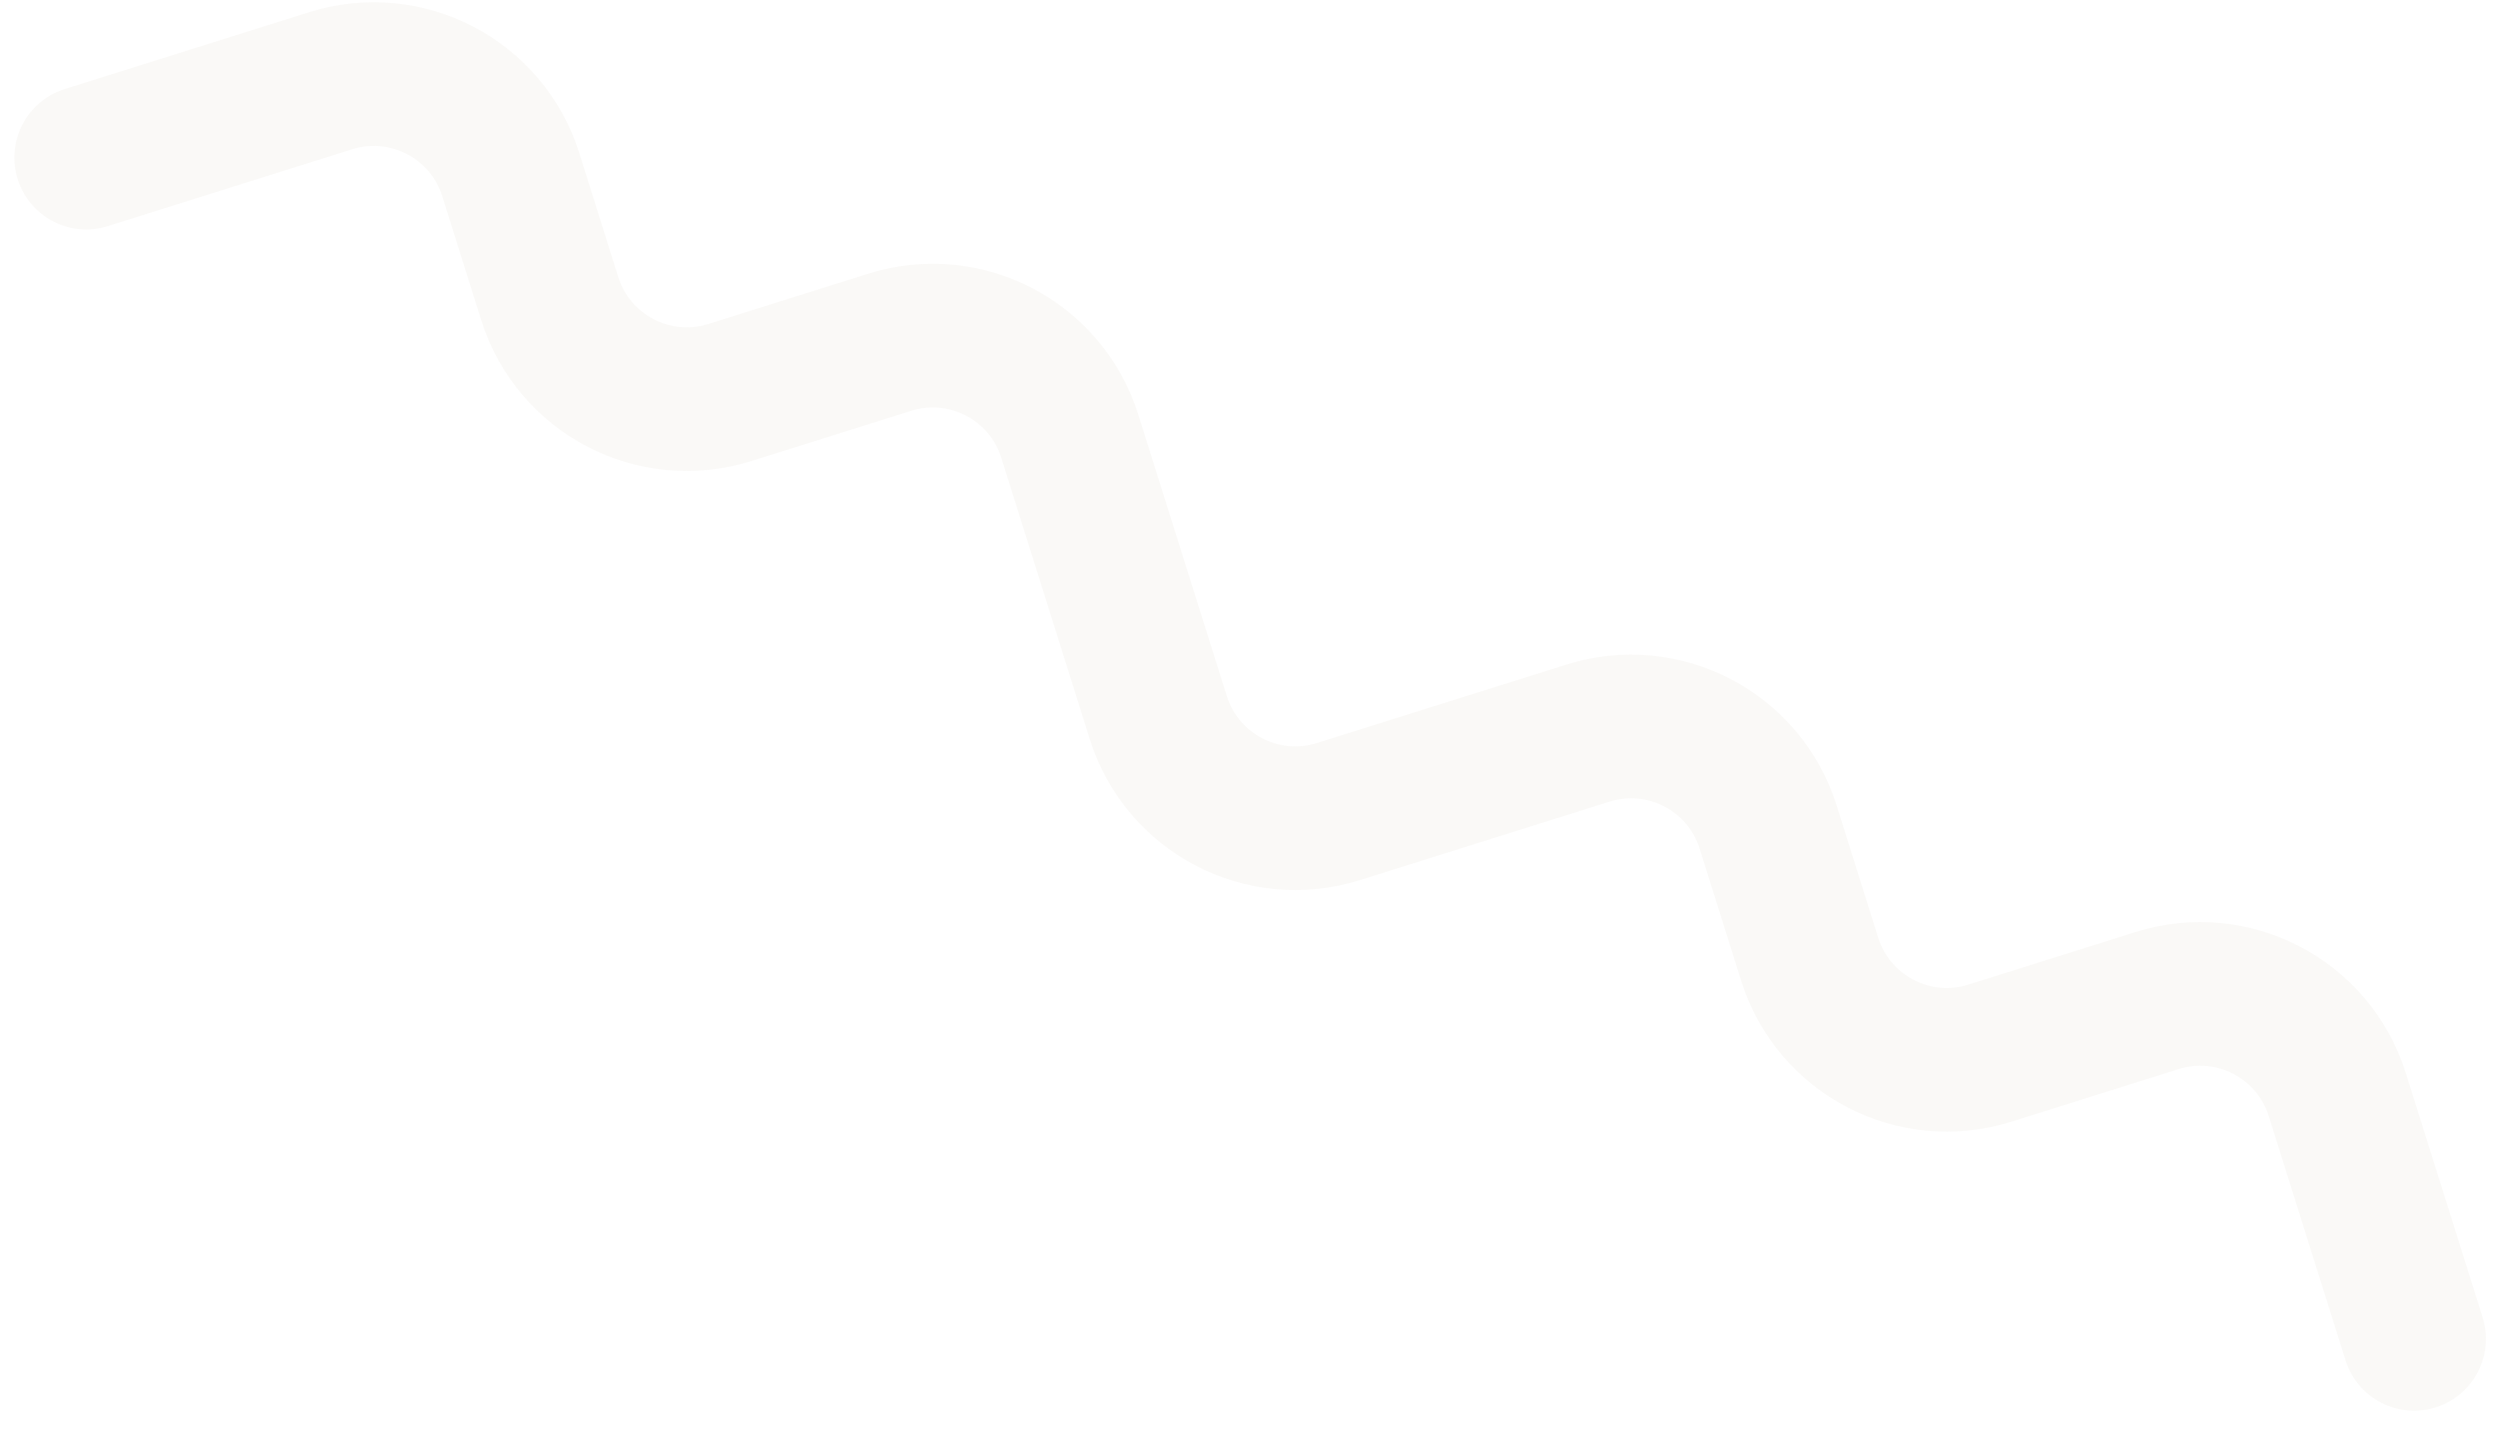 <svg width="87" height="50" viewBox="0 0 87 50" fill="none" xmlns="http://www.w3.org/2000/svg">
<path opacity="0.5" d="M3 5.485L11.506 2.81C14.14 1.981 16.947 3.445 17.776 6.079L19.131 10.39C19.96 13.024 22.767 14.488 25.401 13.659L30.96 11.911C33.594 11.082 36.401 12.546 37.229 15.181L40.309 24.973C41.138 27.607 43.945 29.071 46.579 28.242L55.261 25.512C57.895 24.683 60.703 26.147 61.531 28.781L62.977 33.38C63.806 36.014 66.613 37.478 69.247 36.65L75.066 34.82C77.7 33.991 80.507 35.455 81.336 38.089L84.01 46.592" stroke="#EEE9E1" stroke-opacity="0.5" stroke-width="5" stroke-linecap="round"/>
</svg>
